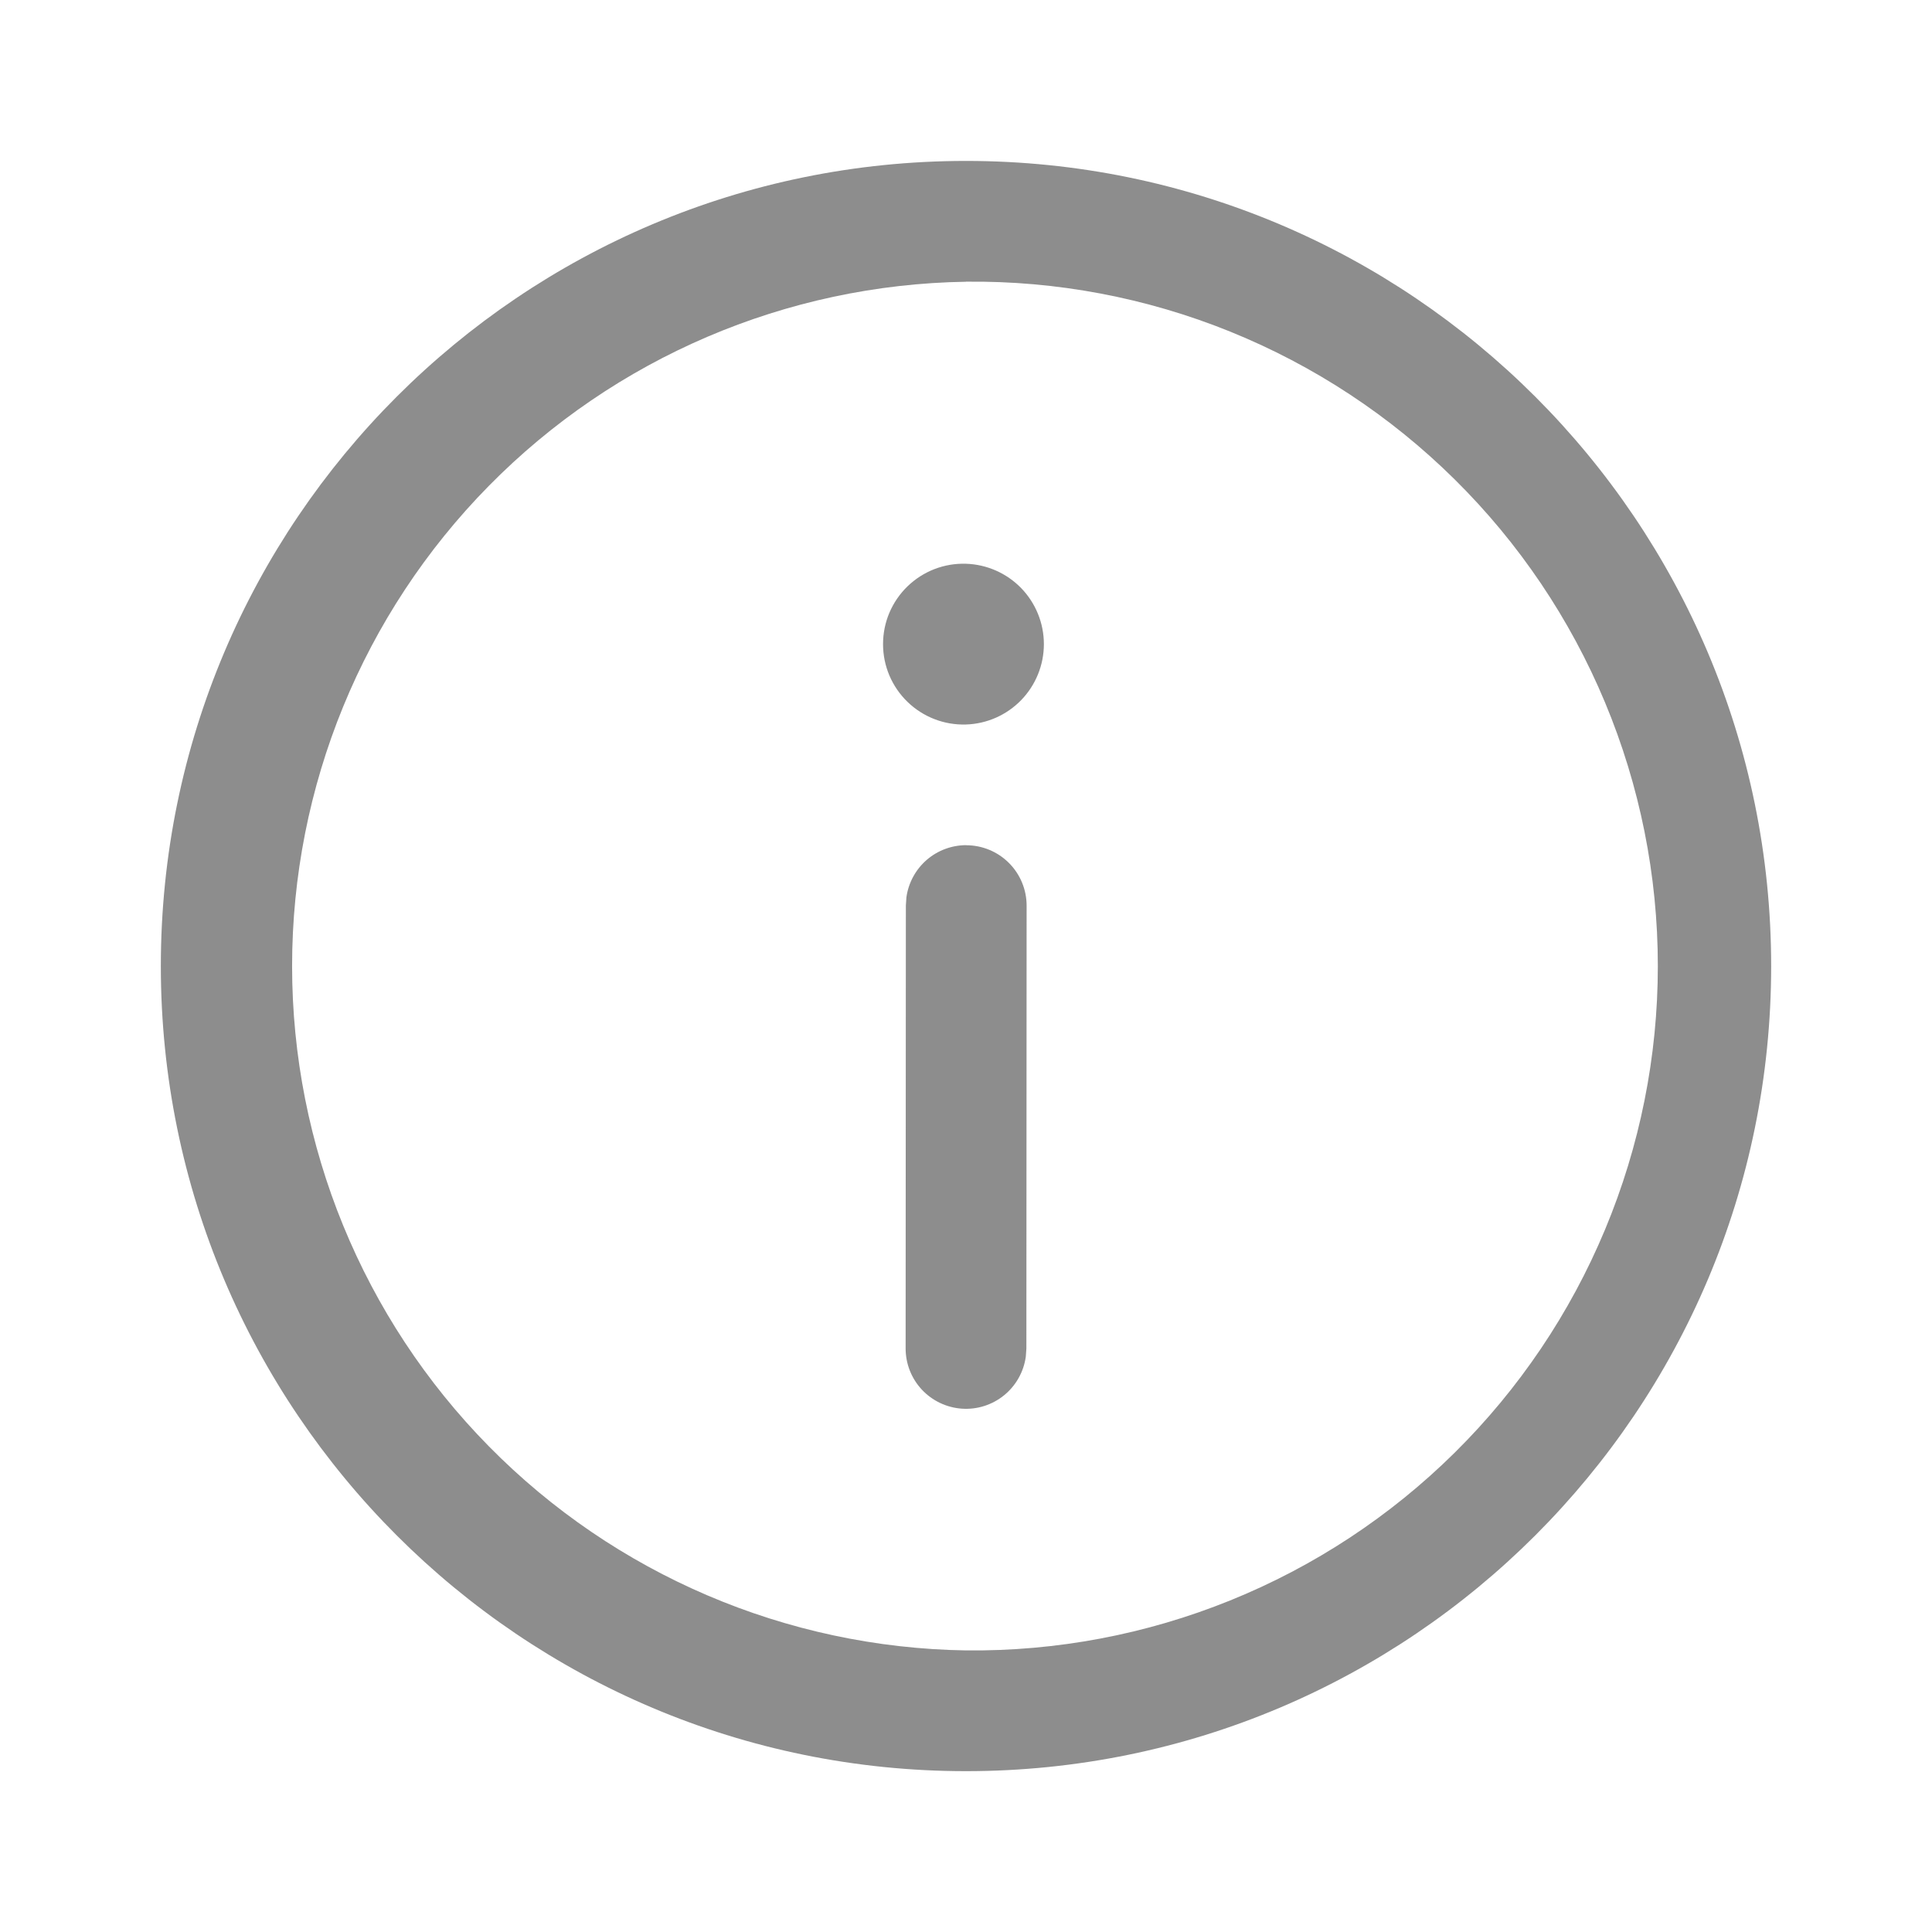 <svg width="64" height="64" viewBox="0 0 64 64" fill="none" xmlns="http://www.w3.org/2000/svg">
<path d="M32 5.331C17.269 5.331 5.328 17.272 5.328 32.003C5.328 46.731 17.269 58.672 32 58.672C46.73 58.672 58.672 46.731 58.672 32.003C58.672 17.272 46.73 5.331 32 5.331ZM32 9.331C34.998 9.298 37.972 9.86 40.751 10.985C43.53 12.11 46.059 13.775 48.19 15.883C50.322 17.991 52.014 20.502 53.168 23.268C54.323 26.035 54.918 29.003 54.918 32.001C54.918 34.999 54.323 37.968 53.168 40.734C52.014 43.501 50.322 46.011 48.19 48.12C46.059 50.228 43.53 51.893 40.751 53.017C37.972 54.142 34.998 54.704 32 54.672C26.048 54.581 20.37 52.152 16.194 47.911C12.017 43.669 9.676 37.955 9.676 32.003C9.676 26.05 12.017 20.336 16.194 16.095C20.37 11.853 26.048 9.425 32 9.333V9.331ZM32.011 27.997C31.527 27.997 31.059 28.171 30.694 28.489C30.33 28.807 30.092 29.246 30.026 29.725L30.008 29.997L30 44.669C30 45.176 30.192 45.664 30.538 46.034C30.884 46.404 31.358 46.629 31.864 46.664C32.369 46.699 32.869 46.54 33.262 46.22C33.655 45.9 33.912 45.443 33.981 44.941L34 44.672L34.008 30C34.008 29.47 33.797 28.961 33.422 28.586C33.047 28.211 32.538 28 32.008 28L32.011 27.997ZM32 18.675C31.643 18.663 31.288 18.724 30.955 18.852C30.622 18.981 30.318 19.176 30.062 19.424C29.805 19.672 29.602 19.97 29.462 20.298C29.323 20.627 29.252 20.98 29.252 21.337C29.252 21.694 29.323 22.047 29.462 22.376C29.602 22.705 29.805 23.002 30.062 23.25C30.318 23.499 30.622 23.693 30.955 23.822C31.288 23.951 31.643 24.011 32 24C32.691 23.978 33.347 23.688 33.829 23.191C34.31 22.694 34.58 22.029 34.58 21.337C34.58 20.645 34.31 19.98 33.829 19.483C33.347 18.987 32.691 18.697 32 18.675Z" fill="#8D8D8D"/>
</svg>

